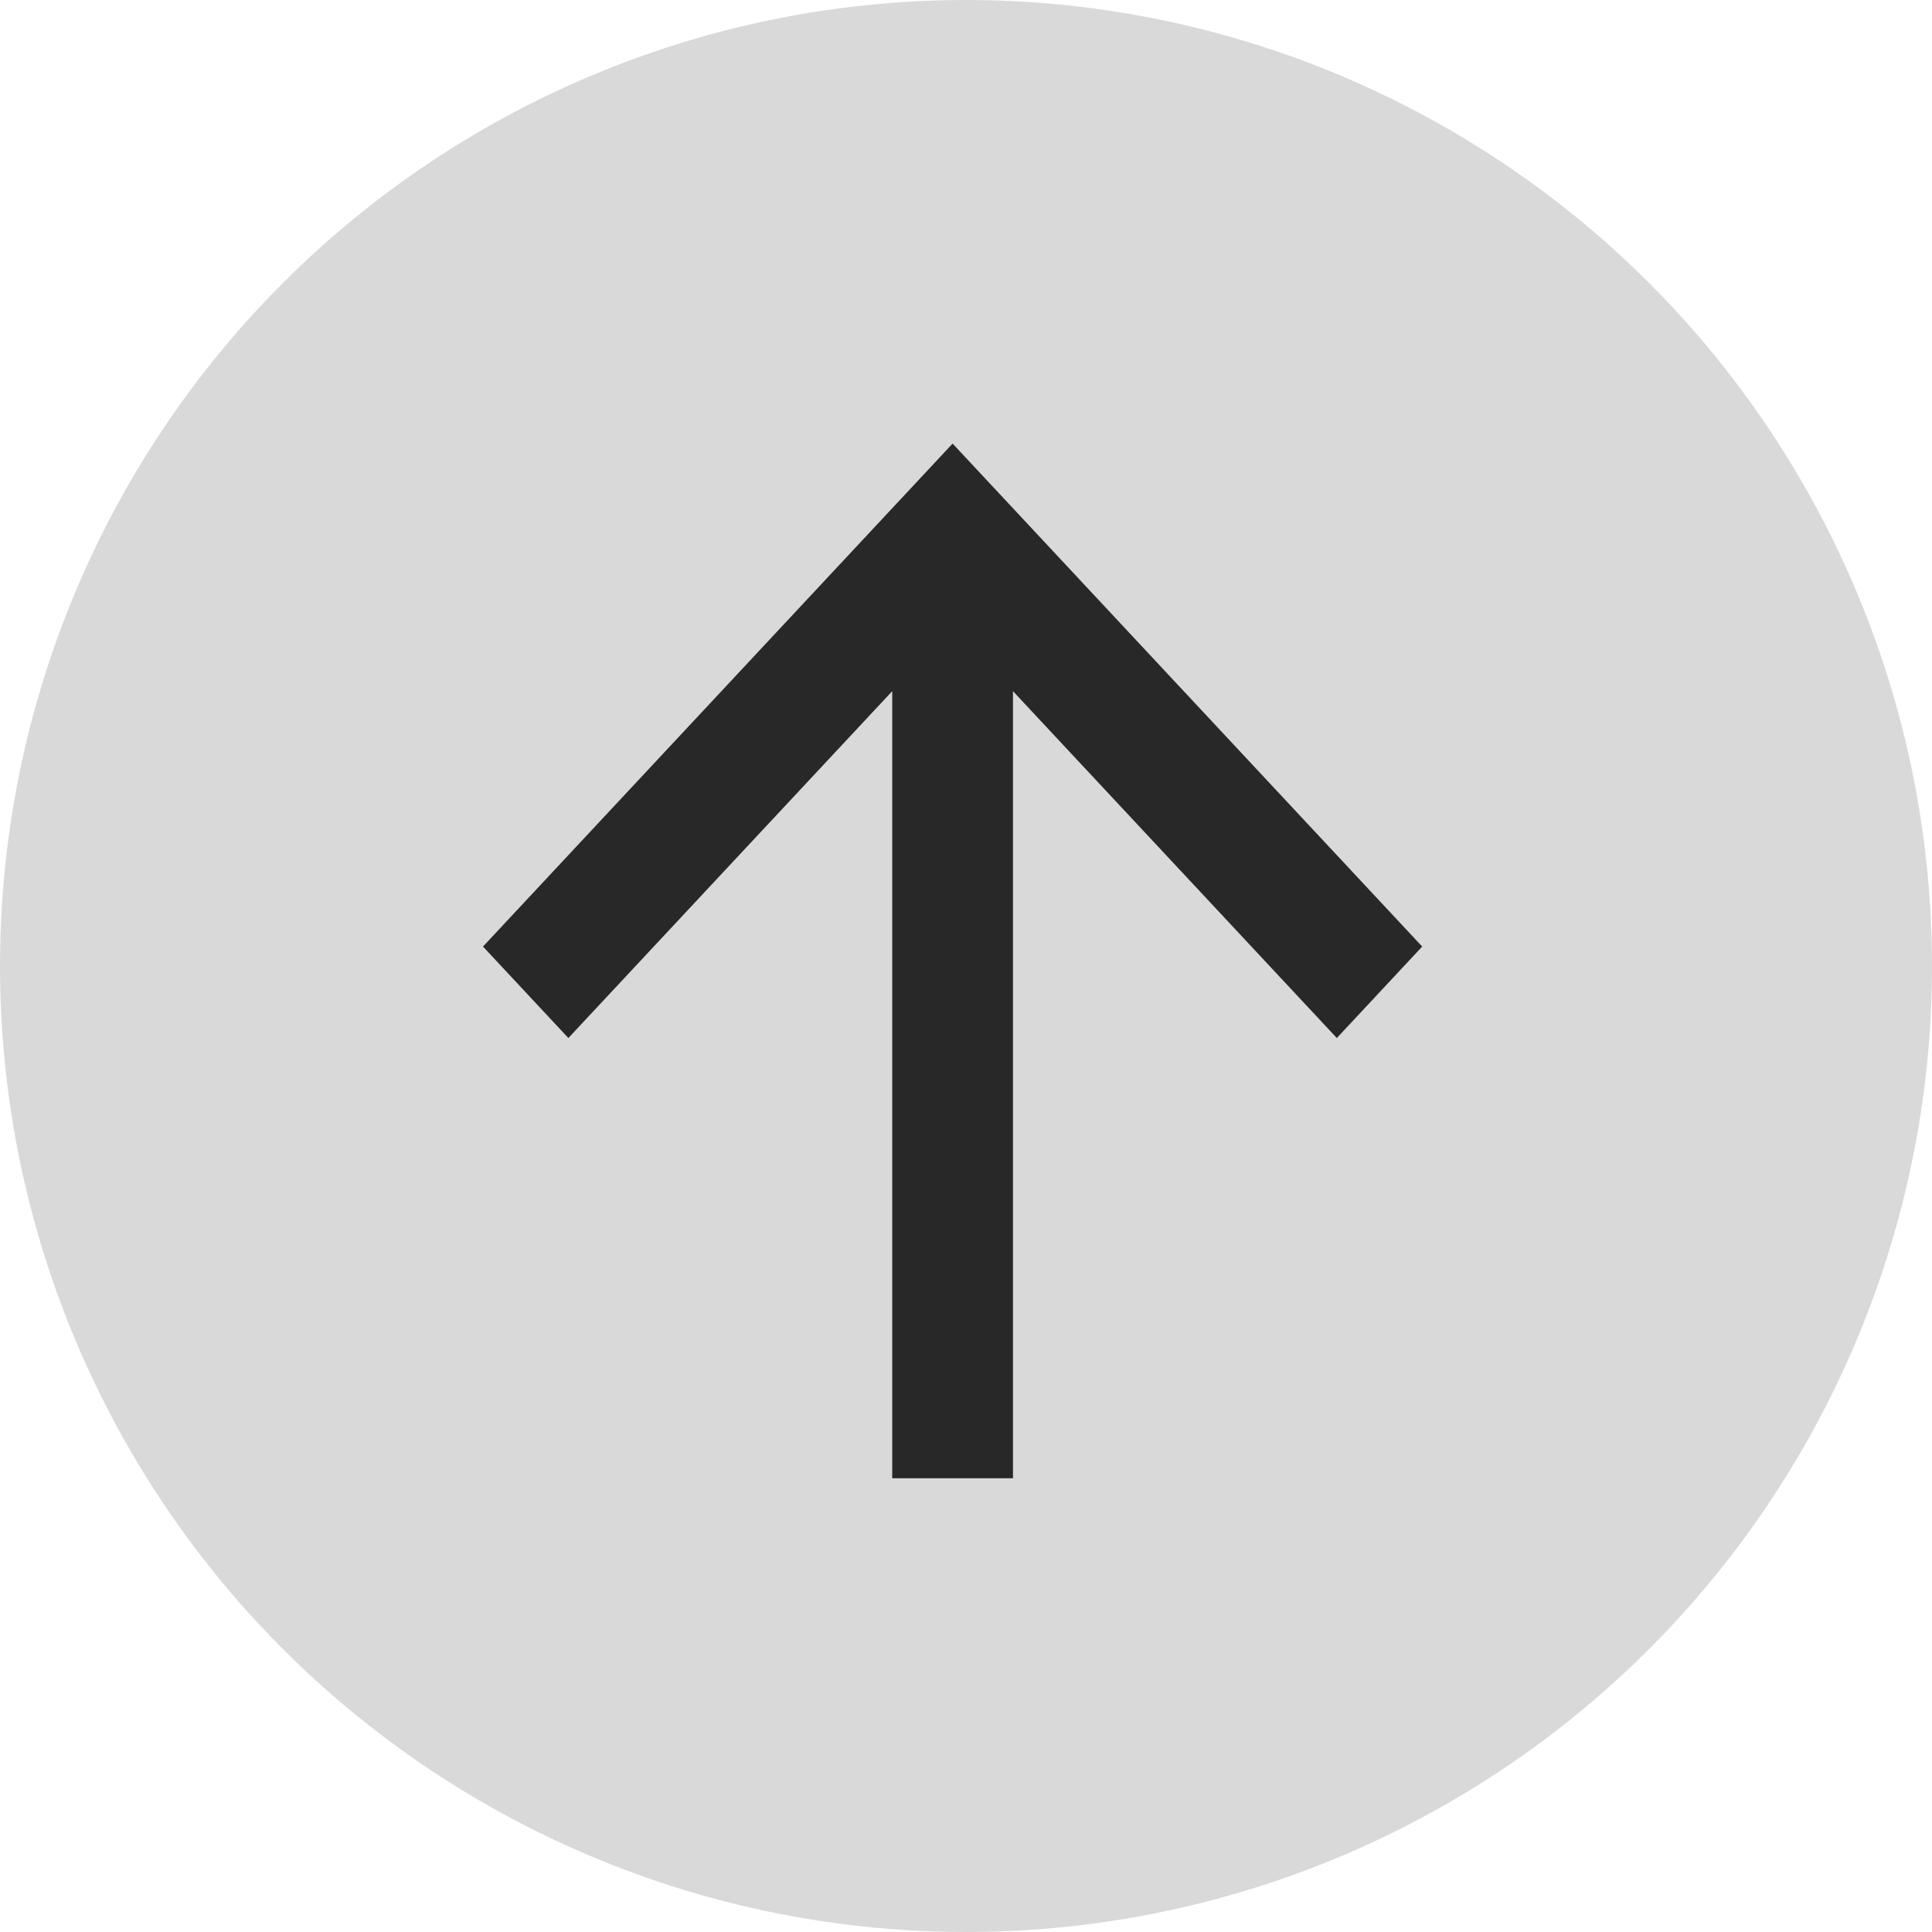 <svg width="32" height="32" viewBox="0 0 32 32" fill="none" xmlns="http://www.w3.org/2000/svg">
<circle cx="16" cy="16" r="16" fill="#D9D9D9"/>
<path fill-rule="evenodd" clip-rule="evenodd" d="M14.778 11.448L9.414 17.193L8 15.678L15.778 7.347L23.556 15.678L22.142 17.193L16.778 11.448L16.778 24.485L14.778 24.485L14.778 11.448Z" fill="#282828"/>
</svg>
